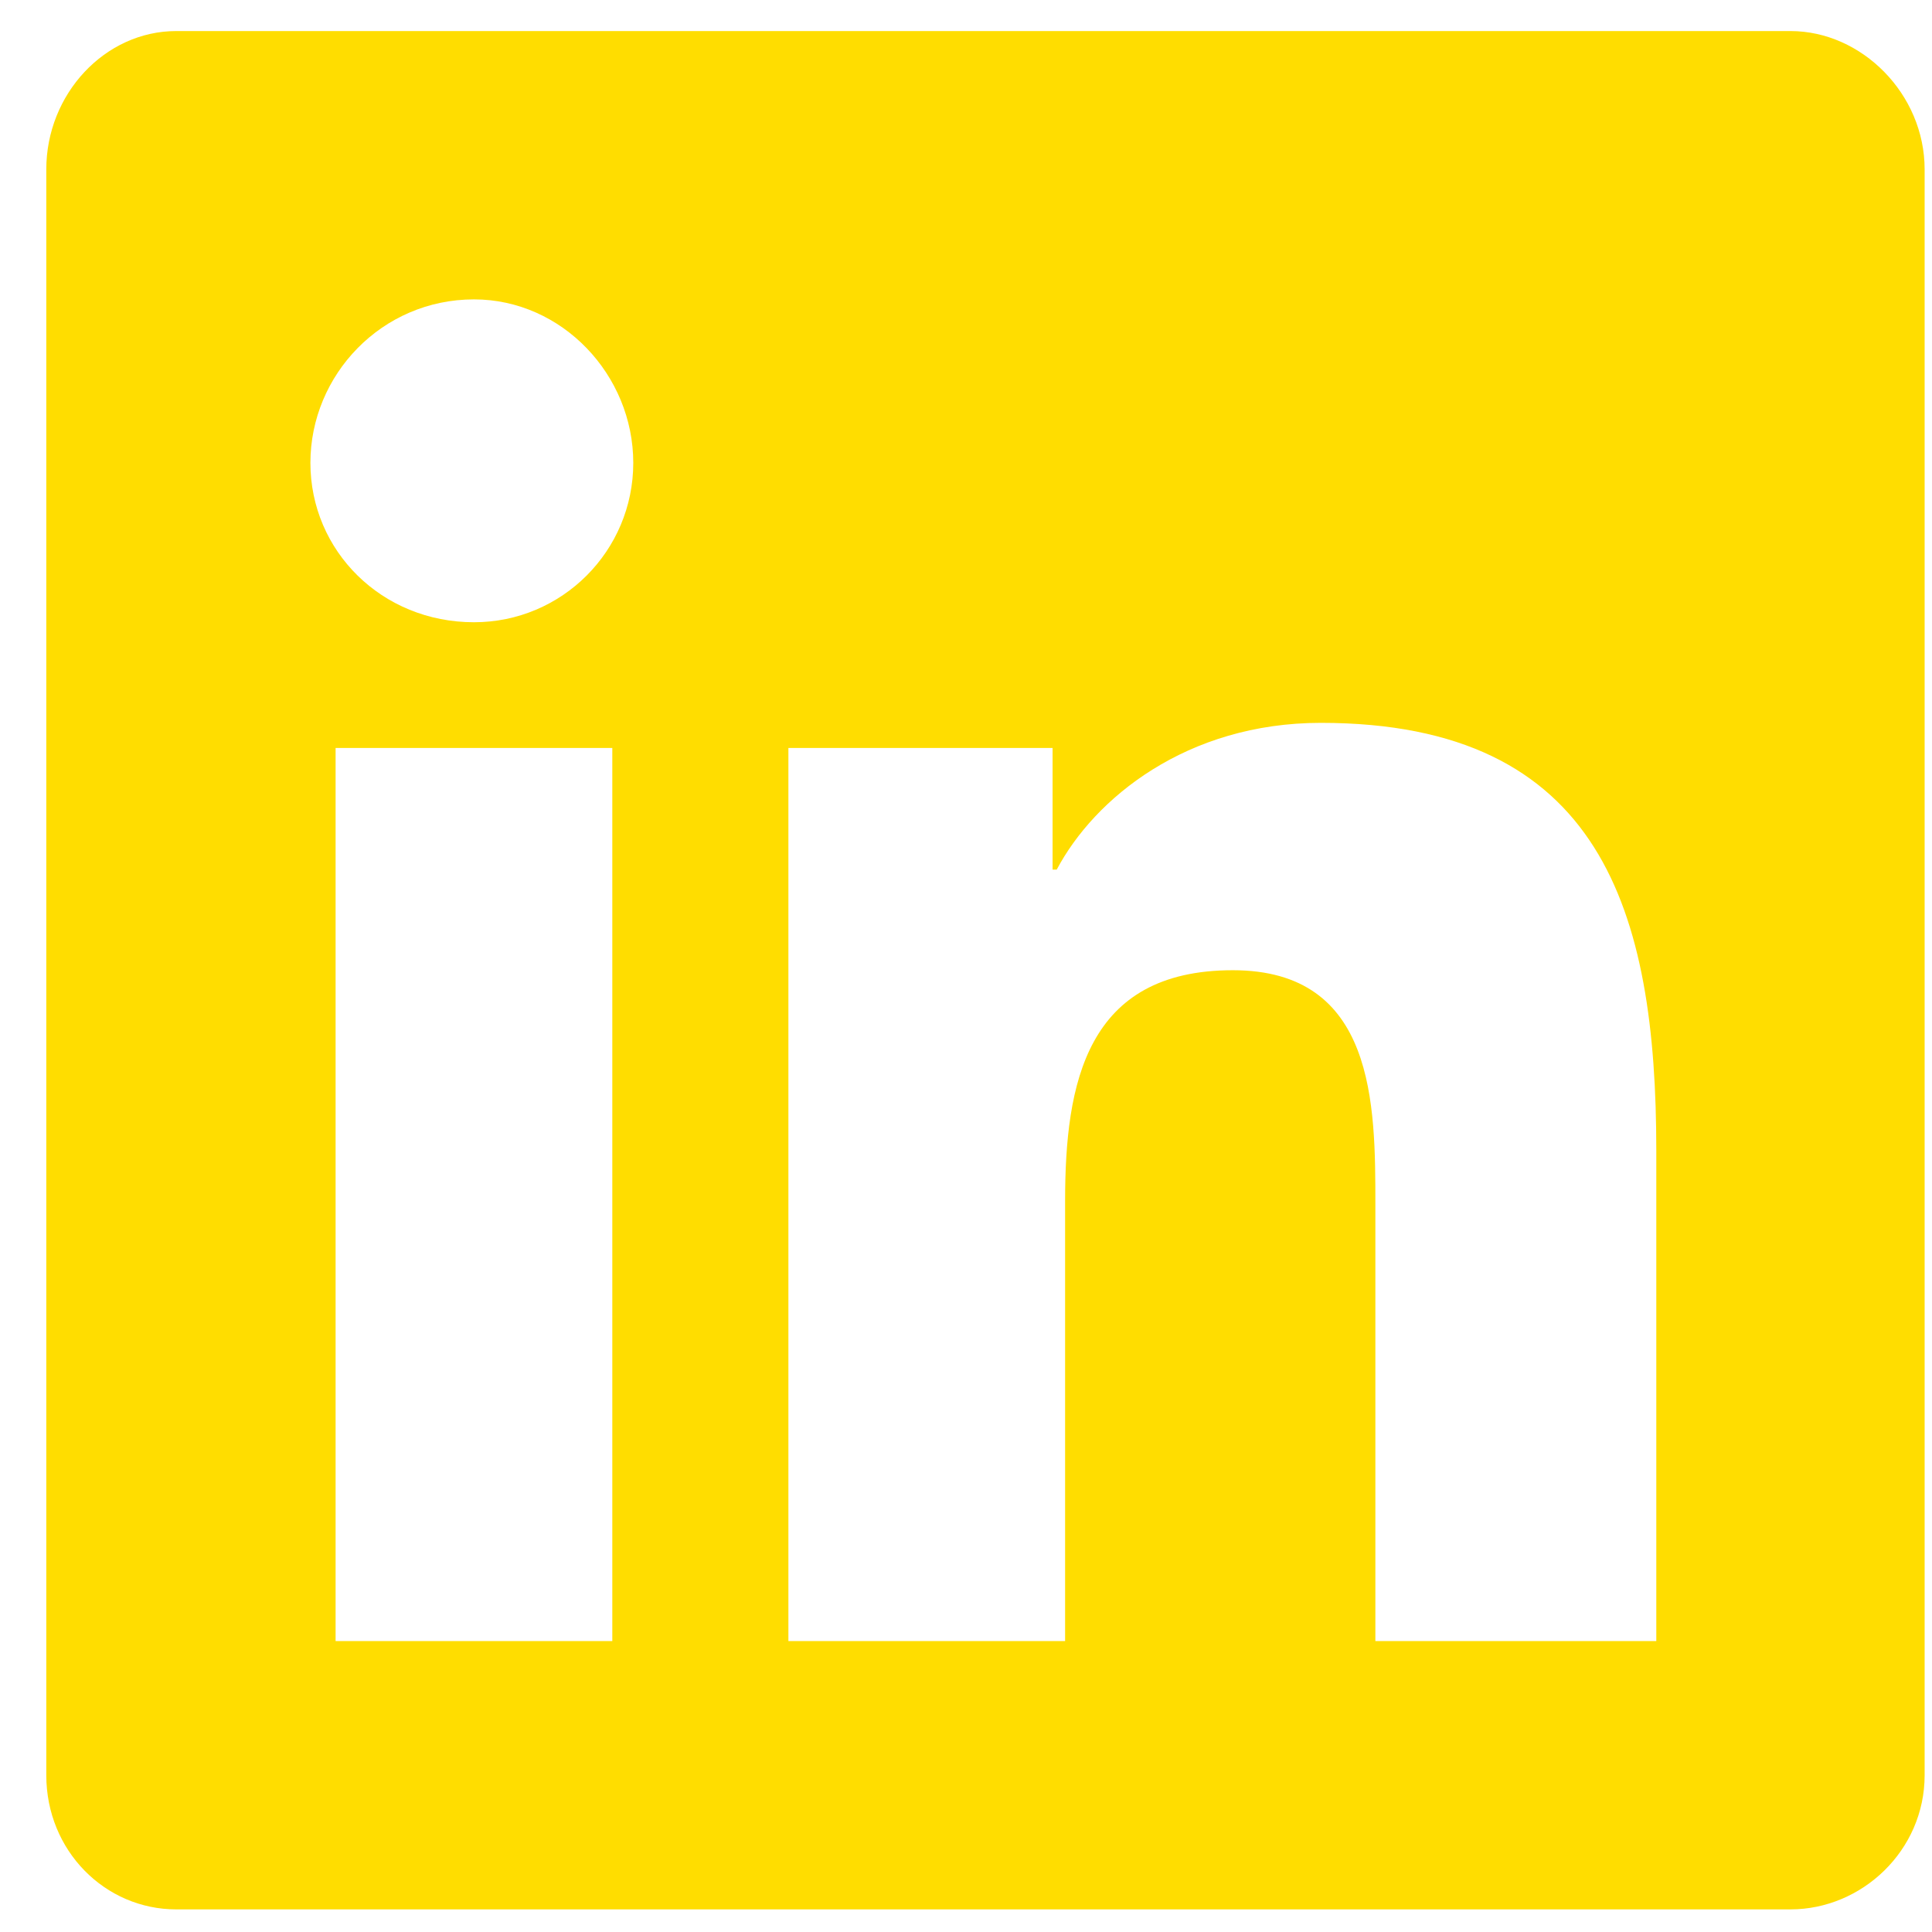 <svg width="27" height="27" viewBox="0 0 27 27" fill="none" xmlns="http://www.w3.org/2000/svg">
<path d="M25.022 0.434C26.018 0.434 26.897 1.313 26.897 2.367V24.809C26.897 25.863 26.018 26.684 25.022 26.684H2.463C1.467 26.684 0.647 25.863 0.647 24.809V2.367C0.647 1.313 1.467 0.434 2.463 0.434H25.022ZM8.557 22.934V10.453H4.69V22.934H8.557ZM6.624 8.696C7.854 8.696 8.85 7.699 8.85 6.469C8.85 5.239 7.854 4.184 6.624 4.184C5.335 4.184 4.338 5.239 4.338 6.469C4.338 7.699 5.335 8.696 6.624 8.696ZM23.147 22.934V16.078C23.147 12.739 22.385 10.102 18.459 10.102C16.584 10.102 15.296 11.156 14.768 12.153H14.71V10.453H11.018V22.934H14.885V16.782C14.885 15.141 15.178 13.559 17.229 13.559C19.221 13.559 19.221 15.434 19.221 16.84V22.934H23.147Z" fill="#FFDD00"/>
</svg>

